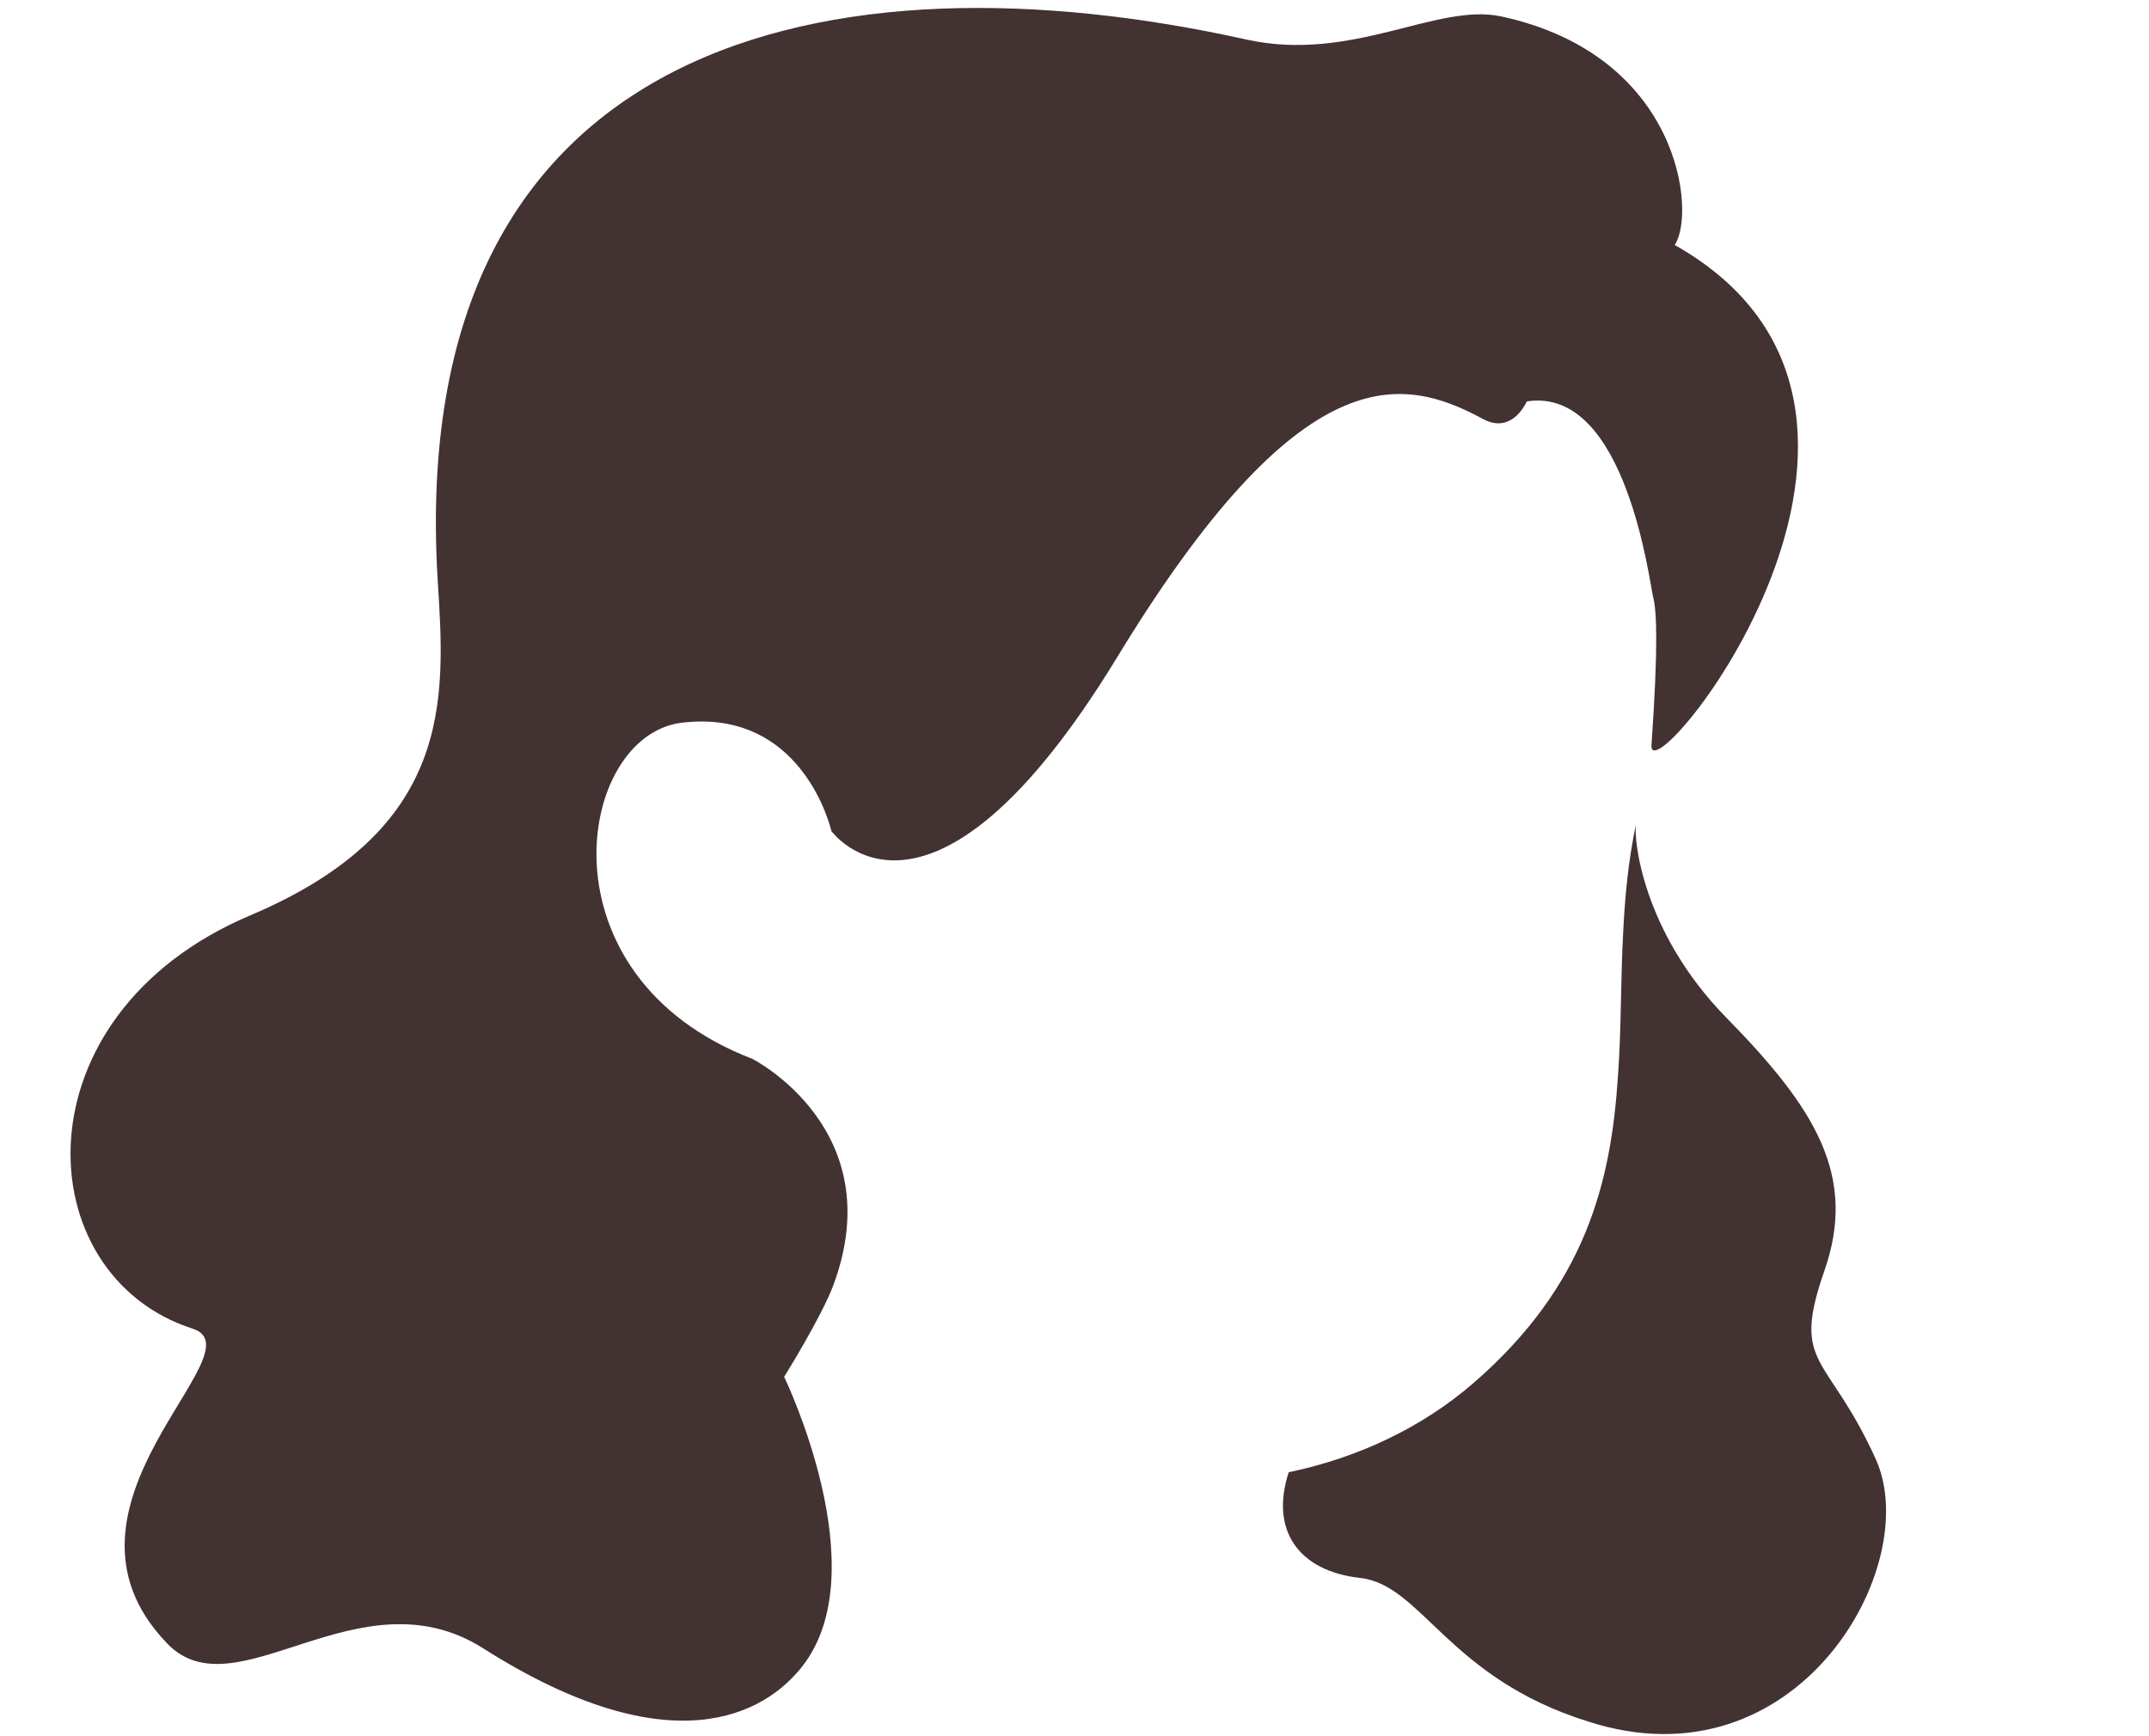 <svg width="250" height="202" viewBox="0 0 250 202" fill="none" xmlns="http://www.w3.org/2000/svg">
<path d="M218.223 169.807C212.623 157.407 208.323 159.107 212.223 147.907C216.123 136.807 211.123 128.907 200.823 118.407C191.023 108.407 190.023 97.507 190.323 95.907C189.423 100.107 189.023 104.407 188.823 108.607C188.523 114.207 188.623 119.707 188.223 125.207C187.423 137.507 184.523 149.607 171.323 161.007C165.523 166.007 158.123 169.607 149.923 171.307C147.723 178.007 151.023 182.807 158.223 183.607C165.423 184.407 168.423 195.207 184.723 200.307C209.123 208.207 223.823 182.207 218.223 169.807Z" fill="#423232"/>
<path d="M172.623 48.807C174.723 49.907 176.523 48.907 177.623 46.707C189.223 44.907 191.923 68.107 192.323 69.507C192.723 71.007 192.923 75.207 192.123 86.707C191.623 93.107 228.823 47.707 194.823 28.507C197.323 24.807 195.523 6.407 174.623 1.907C167.123 0.307 157.323 7.307 145.023 4.607C96.923 -6.093 47.023 4.107 50.923 67.607C51.823 81.507 52.723 96.507 29.123 106.507C1.723 118.107 3.123 148.407 22.423 154.607C30.423 157.207 4.023 175.207 19.423 191.207C27.423 199.607 41.723 182.607 56.223 191.807C78.123 205.707 89.023 199.407 93.323 193.907C102.123 182.707 91.223 160.207 91.223 160.207C91.223 160.207 95.523 153.307 96.923 149.607C103.723 131.407 87.523 123.207 87.523 123.207C62.523 113.607 67.023 85.707 79.223 84.107C92.023 82.507 96.023 93.907 96.723 96.707C96.723 96.707 108.023 112.307 129.823 76.707C151.423 41.107 163.223 43.707 172.623 48.807Z" fill="#423232"/>
</svg>
